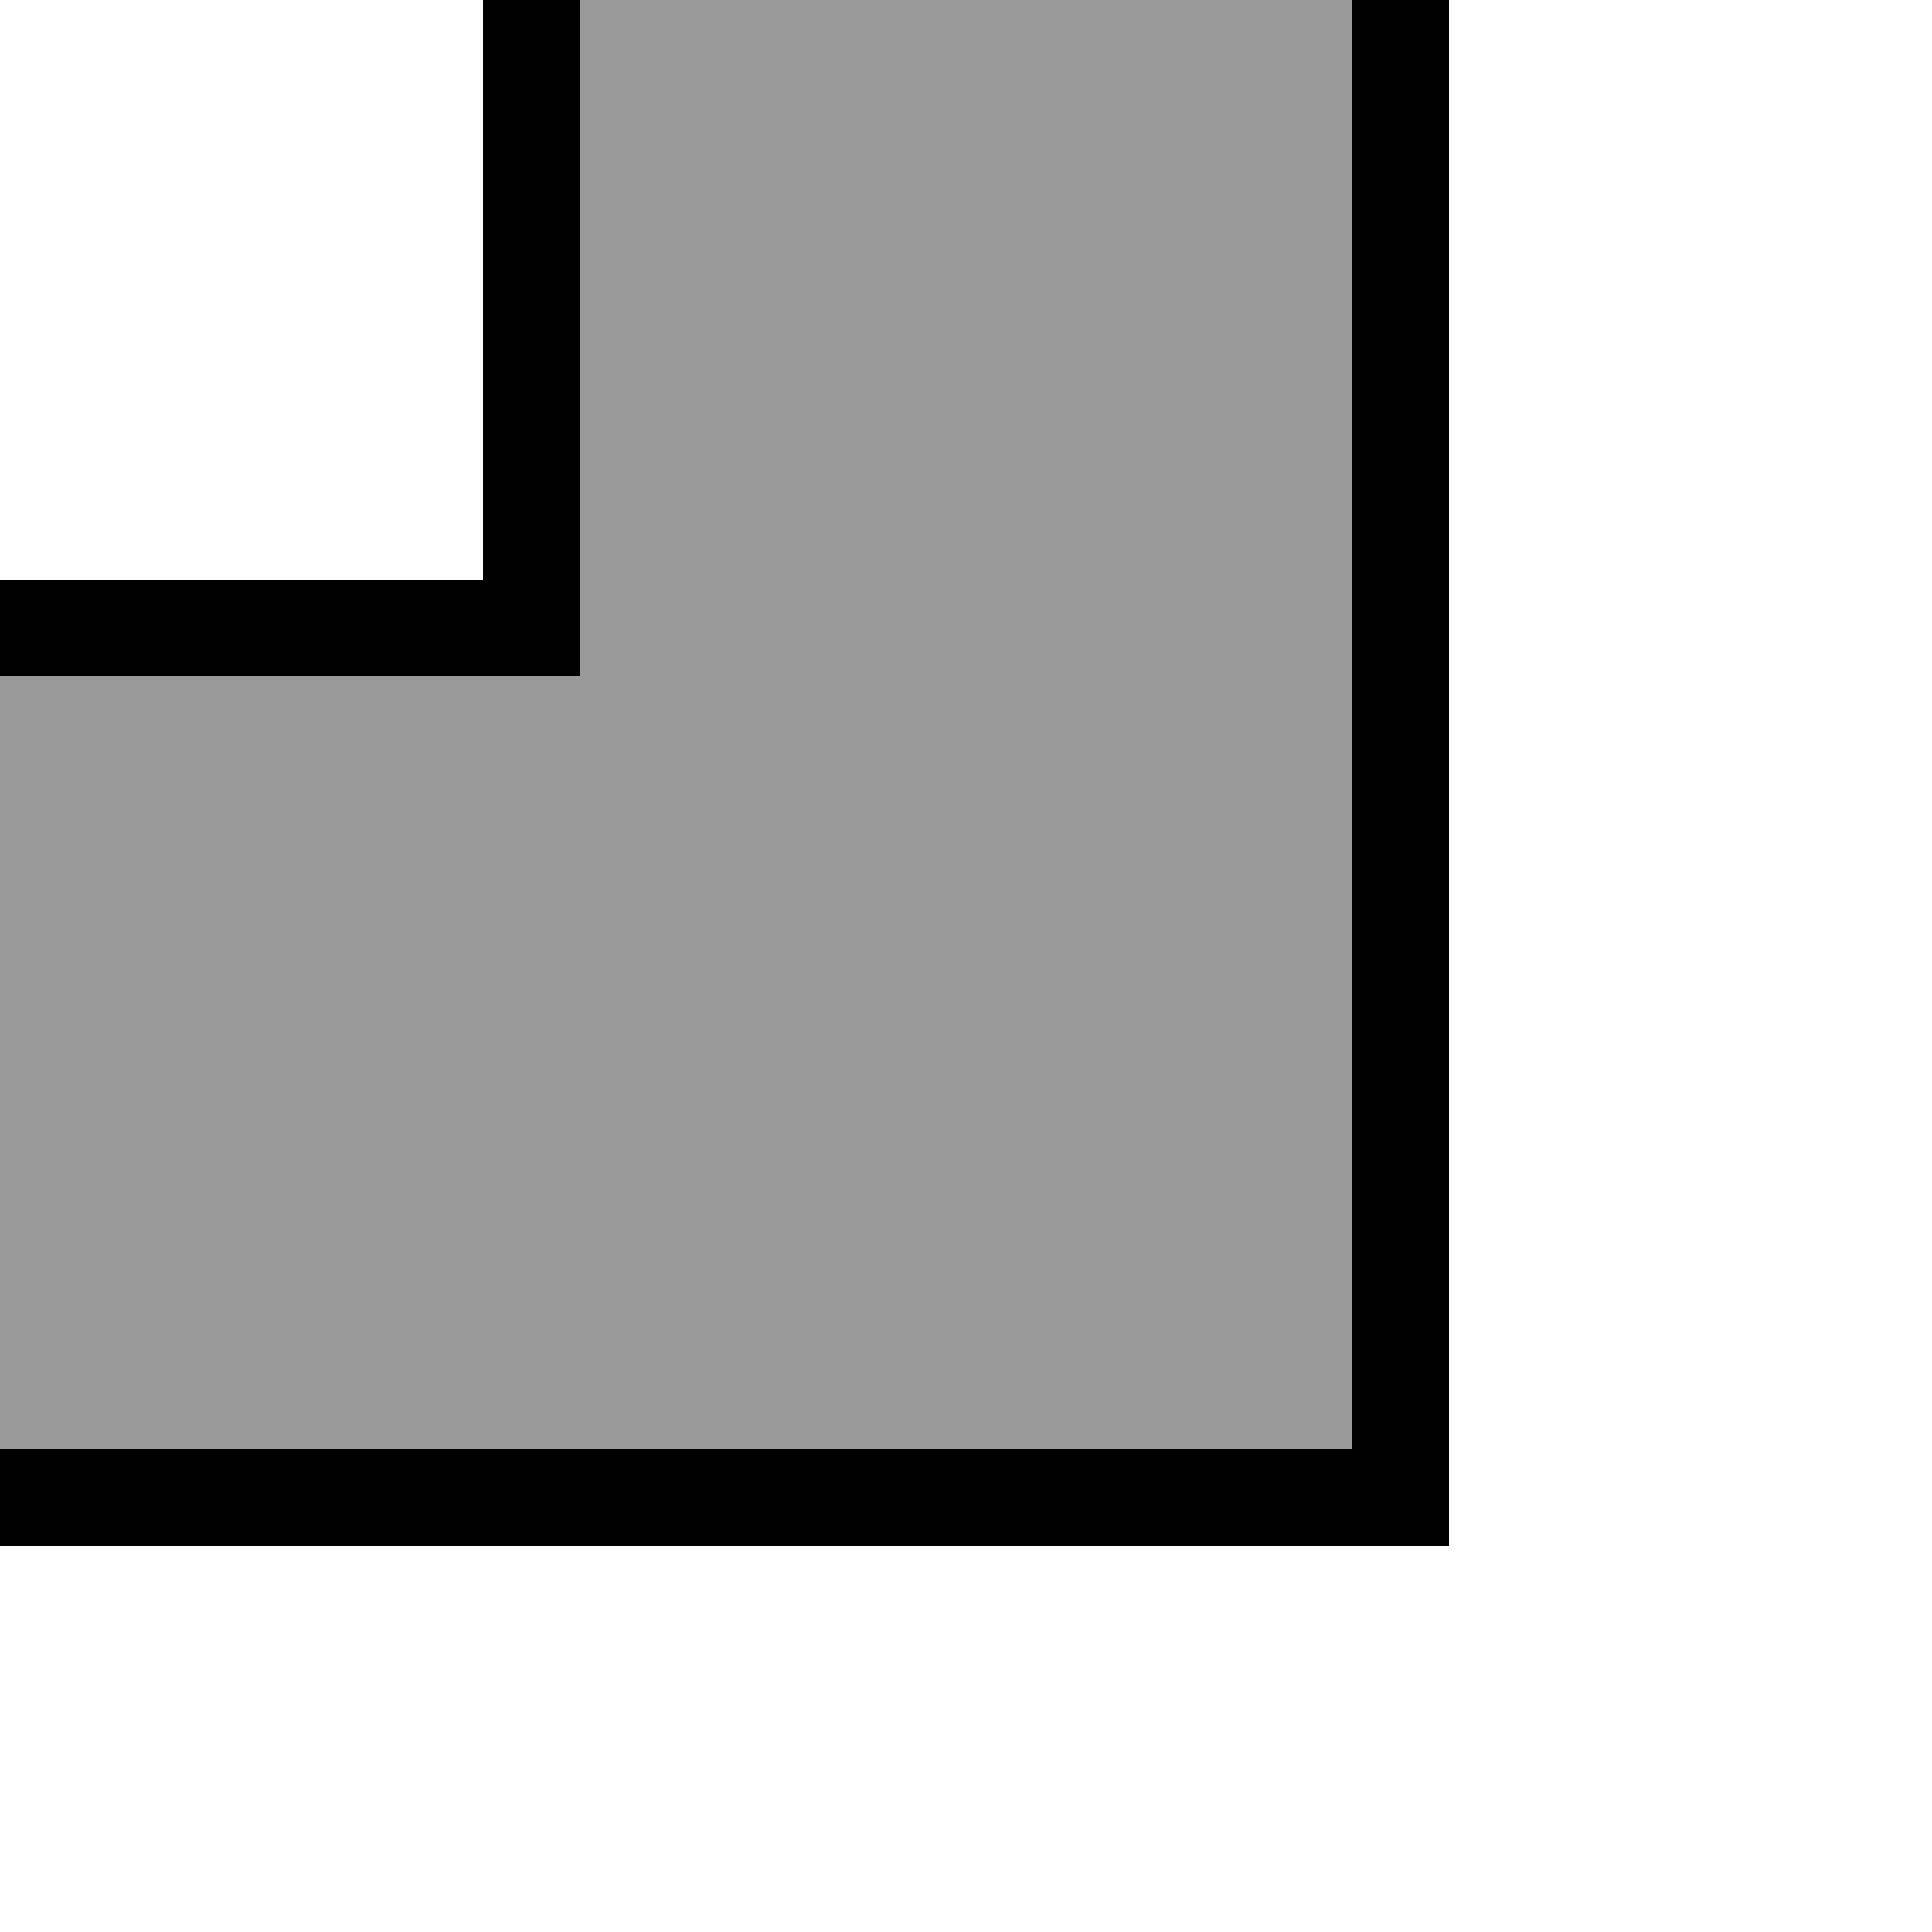 <?xml version="1.0" encoding="UTF-8" standalone="no"?>
<!-- Created with Inkscape (http://www.inkscape.org/) -->

<svg
   xmlns:dc="http://purl.org/dc/elements/1.1/"
   xmlns:cc="http://creativecommons.org/ns#"
   xmlns:rdf="http://www.w3.org/1999/02/22-rdf-syntax-ns#"
   xmlns:svg="http://www.w3.org/2000/svg"
   xmlns="http://www.w3.org/2000/svg"
   xmlns:sodipodi="http://sodipodi.sourceforge.net/DTD/sodipodi-0.dtd"
   xmlns:inkscape="http://www.inkscape.org/namespaces/inkscape"
   width="100"
   height="100"
   id="svg2"
   version="1.1"
   inkscape:version="0.48.1 r9760"
   sodipodi:docname="track-left-corner.svg"
   inkscape:export-filename="/windata/Dropbox/Code/BehaviorInterface/UDPBehaviorInterface/images/track-end-vertical.png"
   inkscape:export-xdpi="90"
   inkscape:export-ydpi="90">
  <defs
     id="defs4" />
  <sodipodi:namedview
     id="base"
     pagecolor="#ffffff"
     bordercolor="#666666"
     borderopacity="1.0"
     inkscape:pageopacity="0.0"
     inkscape:pageshadow="2"
     inkscape:zoom="2.53"
     inkscape:cx="-78.26087"
     inkscape:cy="37.60101"
     inkscape:document-units="px"
     inkscape:current-layer="layer1"
     showgrid="false"
     inkscape:window-width="1280"
     inkscape:window-height="723"
     inkscape:window-x="0"
     inkscape:window-y="24"
     inkscape:window-maximized="1" />
  <g
     inkscape:label="Layer 1"
     inkscape:groupmode="layer"
     id="layer1"
     transform="translate(0,-952.362)">
    <rect
       style="fill:#000000;stroke:none"
       id="rect2993-0-1"
       width="50"
       height="75"
       x="-1032.362"
       y="0"
       transform="matrix(0,-1,1,0,0,0)" />
    <rect
       style="fill:#000000;stroke:none"
       id="rect2993-0"
       width="50"
       height="80"
       x="25"
       y="952.362" />
    <rect
       style="fill:#999999;stroke:none"
       id="rect2993"
       width="40"
       height="75"
       x="30"
       y="952.362" />
    <rect
       style="fill:#999999;stroke:none"
       id="rect2993-6"
       width="40"
       height="70"
       x="-1027.362"
       y="0"
       transform="matrix(0,-1,1,0,0,0)" />
  </g>
</svg>
